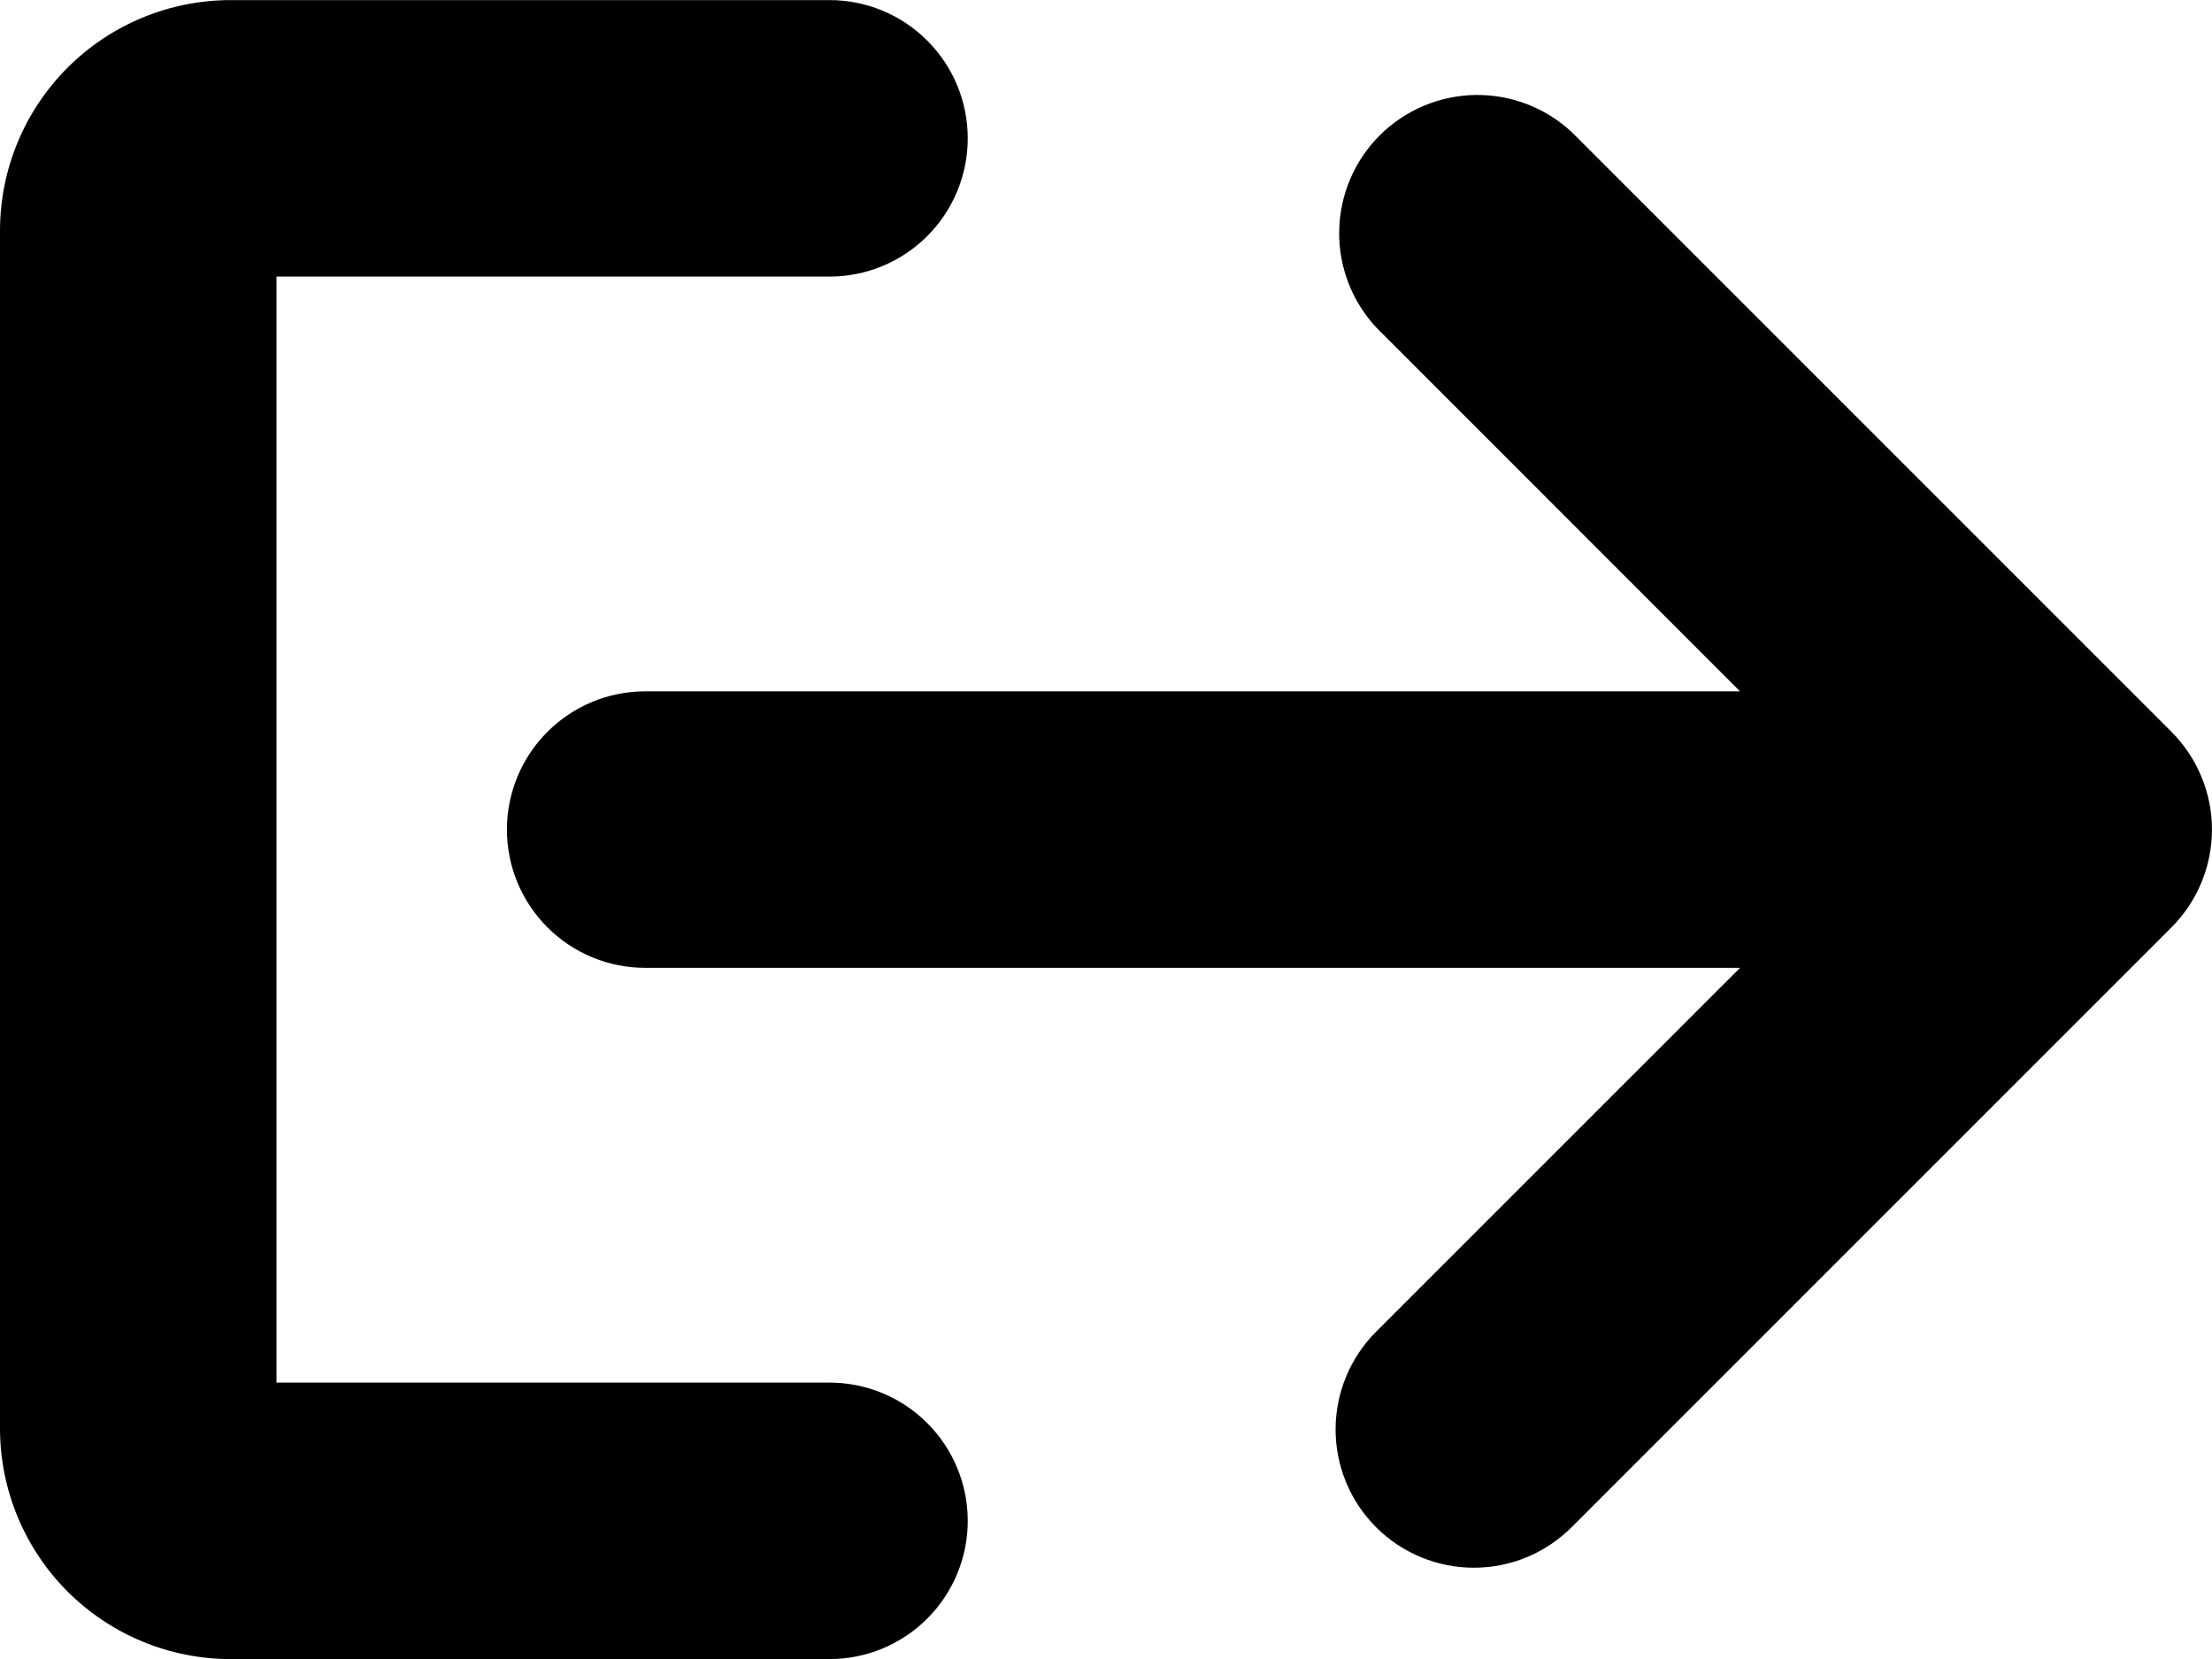 <svg width="48" height="36" viewBox="0 0 48 36" fill="none" xmlns="http://www.w3.org/2000/svg">
<g clip-path="url(#clip0_6013_52545)">
<path d="M18 30.002H6V6.002H18C18.796 6.002 19.559 5.686 20.121 5.123C20.684 4.561 21 3.798 21 3.002C21 2.206 20.684 1.443 20.121 0.881C19.559 0.318 18.796 0.002 18 0.002L5 0.002C3.674 0.004 2.404 0.531 1.466 1.468C0.529 2.406 0.002 3.676 0 5.002L0 31.002C0.002 32.328 0.529 33.598 1.466 34.536C2.404 35.473 3.674 36 5 36.002H18C18.796 36.002 19.559 35.686 20.121 35.123C20.684 34.561 21 33.798 21 33.002C21 32.206 20.684 31.443 20.121 30.881C19.559 30.318 18.796 30.002 18 30.002Z" fill="black"/>
<path d="M47.121 15.881L34.121 2.881C33.553 2.344 32.799 2.05 32.018 2.061C31.237 2.072 30.491 2.387 29.938 2.939C29.386 3.492 29.071 4.238 29.06 5.019C29.049 5.8 29.343 6.555 29.88 7.122L37.758 15.002H14C13.204 15.002 12.441 15.318 11.879 15.881C11.316 16.443 11 17.206 11 18.002C11 18.798 11.316 19.561 11.879 20.123C12.441 20.686 13.204 21.002 14 21.002H37.758L29.878 28.881C29.596 29.159 29.371 29.49 29.218 29.855C29.064 30.22 28.984 30.611 28.982 31.008C28.981 31.404 29.058 31.796 29.208 32.162C29.359 32.528 29.581 32.861 29.861 33.141C30.141 33.421 30.474 33.643 30.84 33.793C31.206 33.944 31.599 34.021 31.995 34.019C32.391 34.018 32.783 33.938 33.148 33.784C33.512 33.63 33.843 33.405 34.121 33.123L47.121 20.123C47.683 19.561 47.999 18.798 47.999 18.002C47.999 17.207 47.683 16.444 47.121 15.881Z" fill="black"/>
</g>
<defs>
<clipPath id="clip0_6013_52545">
<rect width="48" height="36" fill="white" transform="translate(0 0.002)"/>
</clipPath>
</defs>
</svg>

